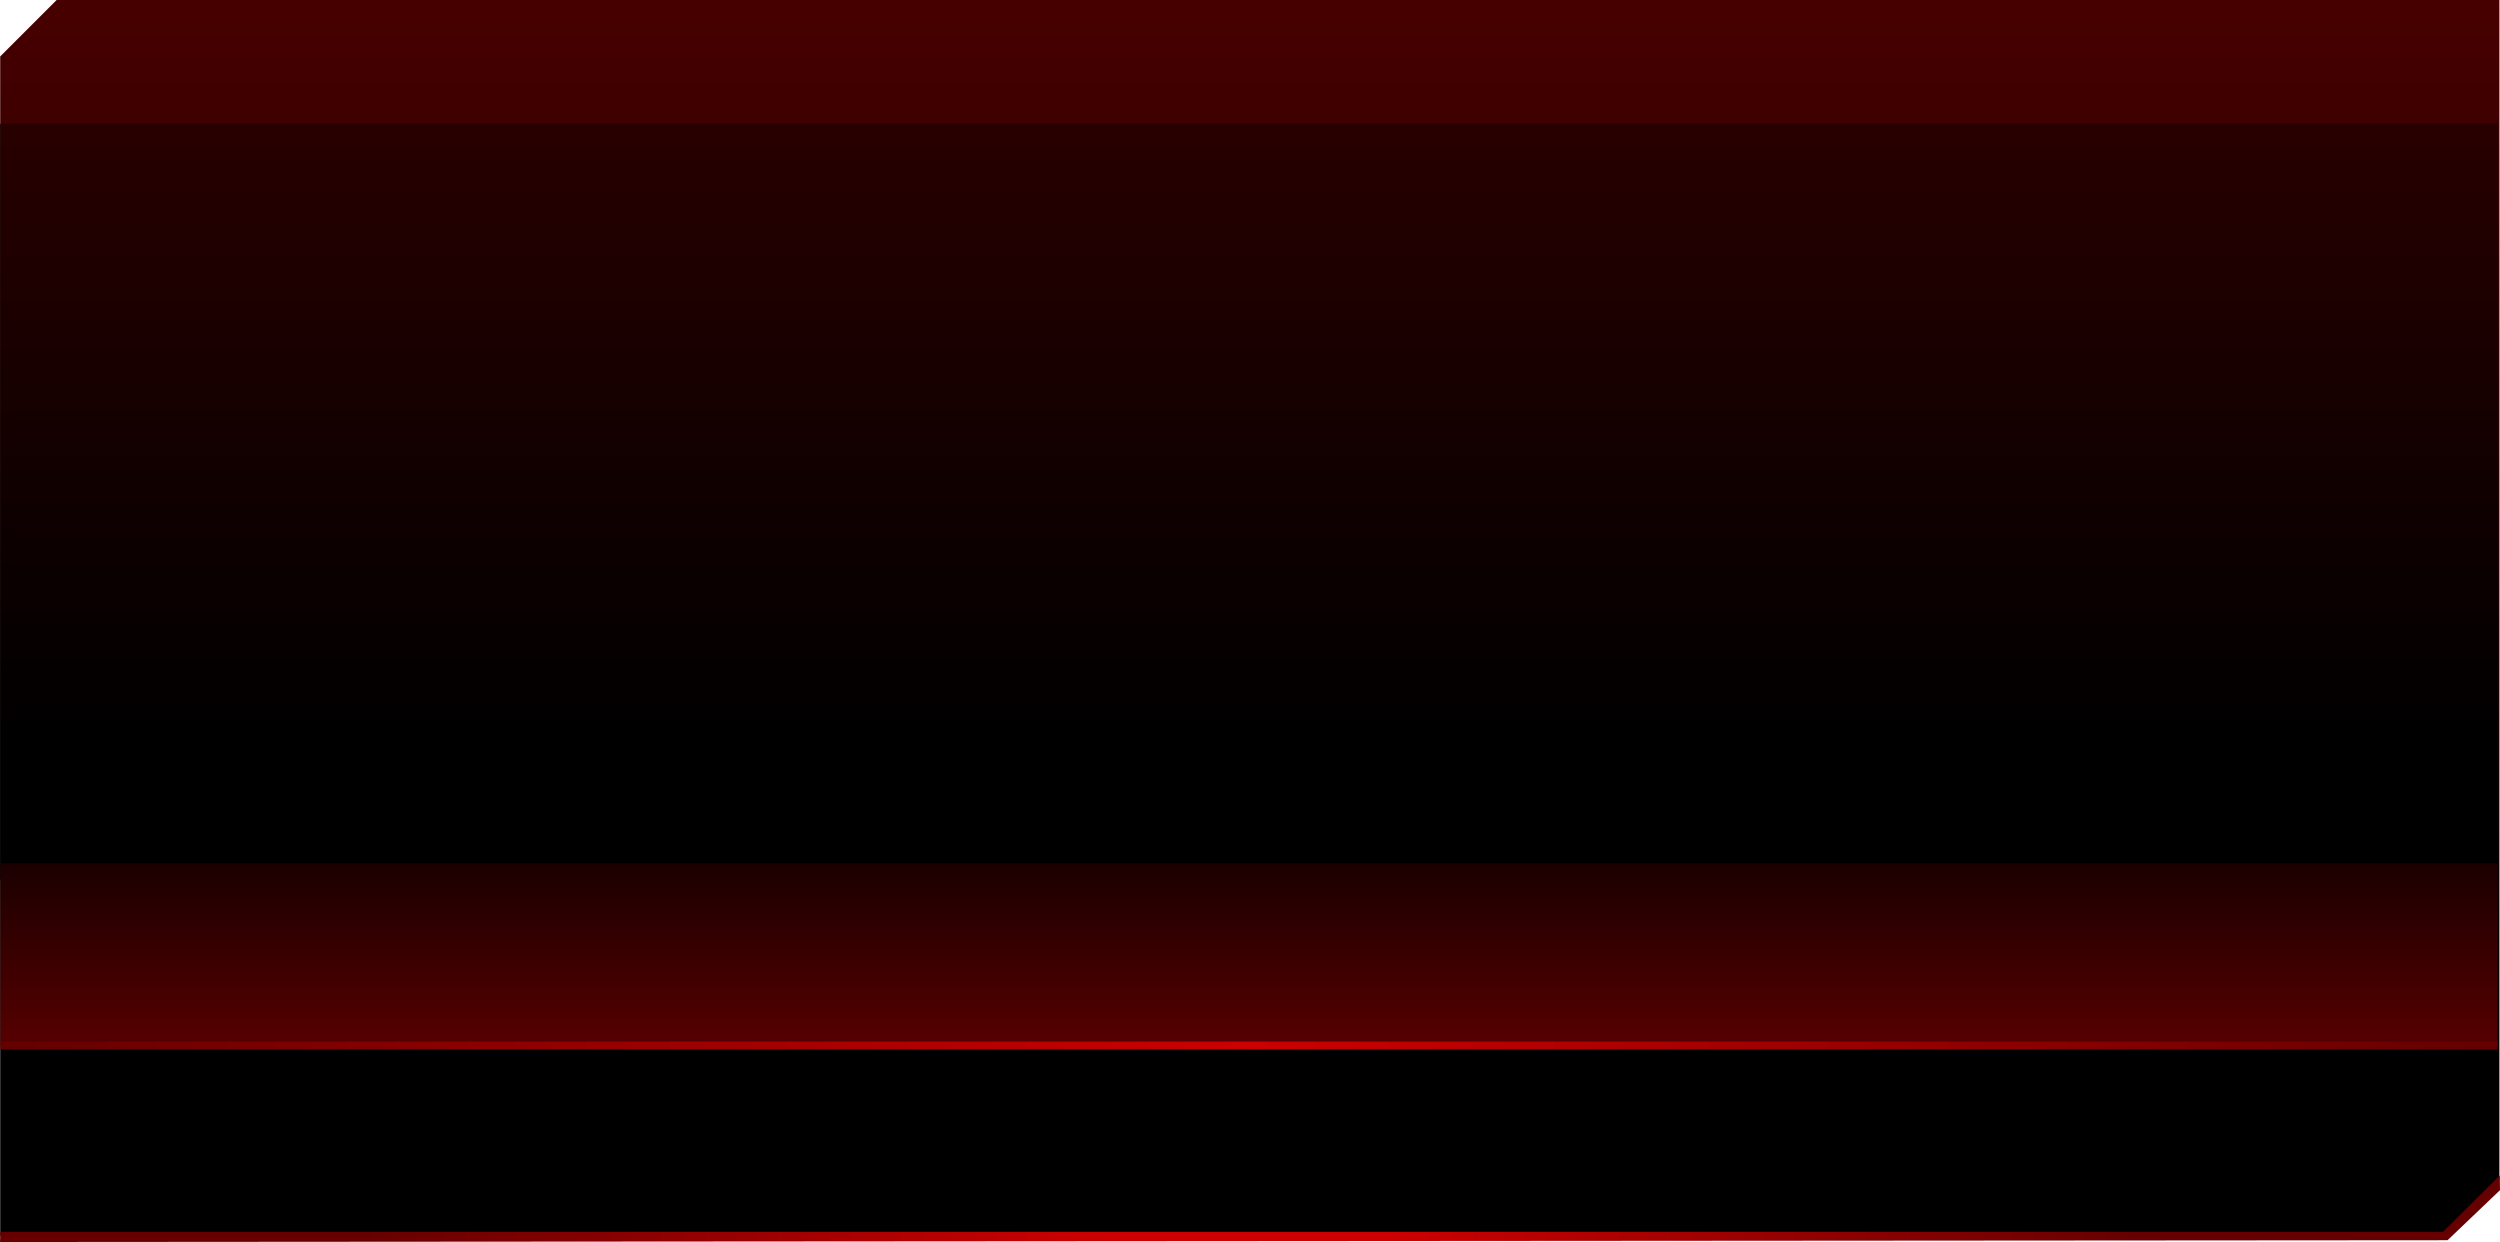 <?xml version="1.0" encoding="UTF-8" standalone="no"?>
<svg xmlns:xlink="http://www.w3.org/1999/xlink" height="311.35px" width="626.7px" xmlns="http://www.w3.org/2000/svg">
  <g transform="matrix(1.0, 0.0, 0.0, 1.0, 1.7, 3.1)">
    <path d="M464.45 29.95 Q360.9 29.95 300.35 30.2 239.85 30.45 129.1 29.55 18.4 28.6 1.8 28.1 L311.6 28.1 624.95 28.05 Q568.0 29.95 464.45 29.95" fill="url(#gradient0)" fill-rule="evenodd" stroke="none"/>
    <path d="M624.85 292.65 L610.7 306.8 -1.65 306.8 -1.65 11.05 12.5 -3.1 624.85 -3.1 624.85 292.65" fill="url(#gradient1)" fill-rule="evenodd" stroke="none"/>
    <path d="M624.95 291.55 L625.0 295.25 611.85 307.8 -1.7 308.25 -1.6 305.7 610.7 305.7 624.95 291.55" fill="url(#gradient2)" fill-rule="evenodd" stroke="none"/>
    <path d="M-1.6 217.35 L-1.6 27.95 624.4 27.95 624.4 217.35 -1.6 217.35" fill="#000000" fill-rule="evenodd" stroke="none"/>
    <path d="M-1.6 217.35 L-1.6 27.95 624.4 27.95 624.4 217.35 -1.6 217.35" fill="url(#gradient3)" fill-rule="evenodd" stroke="none"/>
    <path d="M-1.6 213.3 L624.4 213.3 624.4 258.95 -1.6 258.95 -1.6 213.3" fill="url(#gradient4)" fill-rule="evenodd" stroke="none"/>
    <path d="M-1.6 259.95 L-1.6 258.0 624.4 258.0 624.4 259.95 -1.6 259.95" fill="url(#gradient5)" fill-rule="evenodd" stroke="none"/>
  </g>
  <defs>
    <radialGradient cx="0" cy="0" gradientTransform="matrix(0.384, 0.0, 0.0, 0.384, 313.35, 29.15)" gradientUnits="userSpaceOnUse" id="gradient0" r="819.2" spreadMethod="pad">
      <stop offset="0.0" stop-color="#ff0000"/>
      <stop offset="1.0" stop-color="#ff0000" stop-opacity="0.0"/>
    </radialGradient>
    <linearGradient gradientTransform="matrix(0.0, 0.536, 0.536, 0.0, 325.35, 162.85)" gradientUnits="userSpaceOnUse" id="gradient1" spreadMethod="pad" x1="-819.2" x2="819.2">
      <stop offset="0.0" stop-color="#cc0000"/>
      <stop offset="0.184" stop-color="#660000"/>
      <stop offset="0.604" stop-color="#000000"/>
      <stop offset="0.82" stop-color="#000000"/>
    </linearGradient>
    <radialGradient cx="0" cy="0" gradientTransform="matrix(0.27, 0.0, 0.0, -0.27, 311.6, 299.25)" gradientUnits="userSpaceOnUse" id="gradient2" r="819.2" spreadMethod="pad">
      <stop offset="0.161" stop-color="#cc0000"/>
      <stop offset="1.0" stop-color="#660000"/>
    </radialGradient>
    <linearGradient gradientTransform="matrix(0.0, 0.121, 0.165, 0.0, 310.45, 84.15)" gradientUnits="userSpaceOnUse" id="gradient3" spreadMethod="pad" x1="-819.2" x2="819.2">
      <stop offset="0.0" stop-color="#330000"/>
      <stop offset="1.0" stop-color="#000000"/>
    </linearGradient>
    <linearGradient gradientTransform="matrix(0.0, -0.114, -0.053, 0.0, 315.15, 211.75)" gradientUnits="userSpaceOnUse" id="gradient4" spreadMethod="pad" x1="-819.2" x2="819.2">
      <stop offset="0.0" stop-color="#cc0000"/>
      <stop offset="0.184" stop-color="#660000"/>
      <stop offset="0.604" stop-color="#000000"/>
      <stop offset="0.82" stop-color="#000000"/>
    </linearGradient>
    <radialGradient cx="0" cy="0" gradientTransform="matrix(0.382, 0.0, 0.0, 0.764, 311.45, 259.0)" gradientUnits="userSpaceOnUse" id="gradient5" r="819.2" spreadMethod="pad">
      <stop offset="0.0" stop-color="#cc0000"/>
      <stop offset="0.976" stop-color="#660000"/>
    </radialGradient>
  </defs>
</svg>
